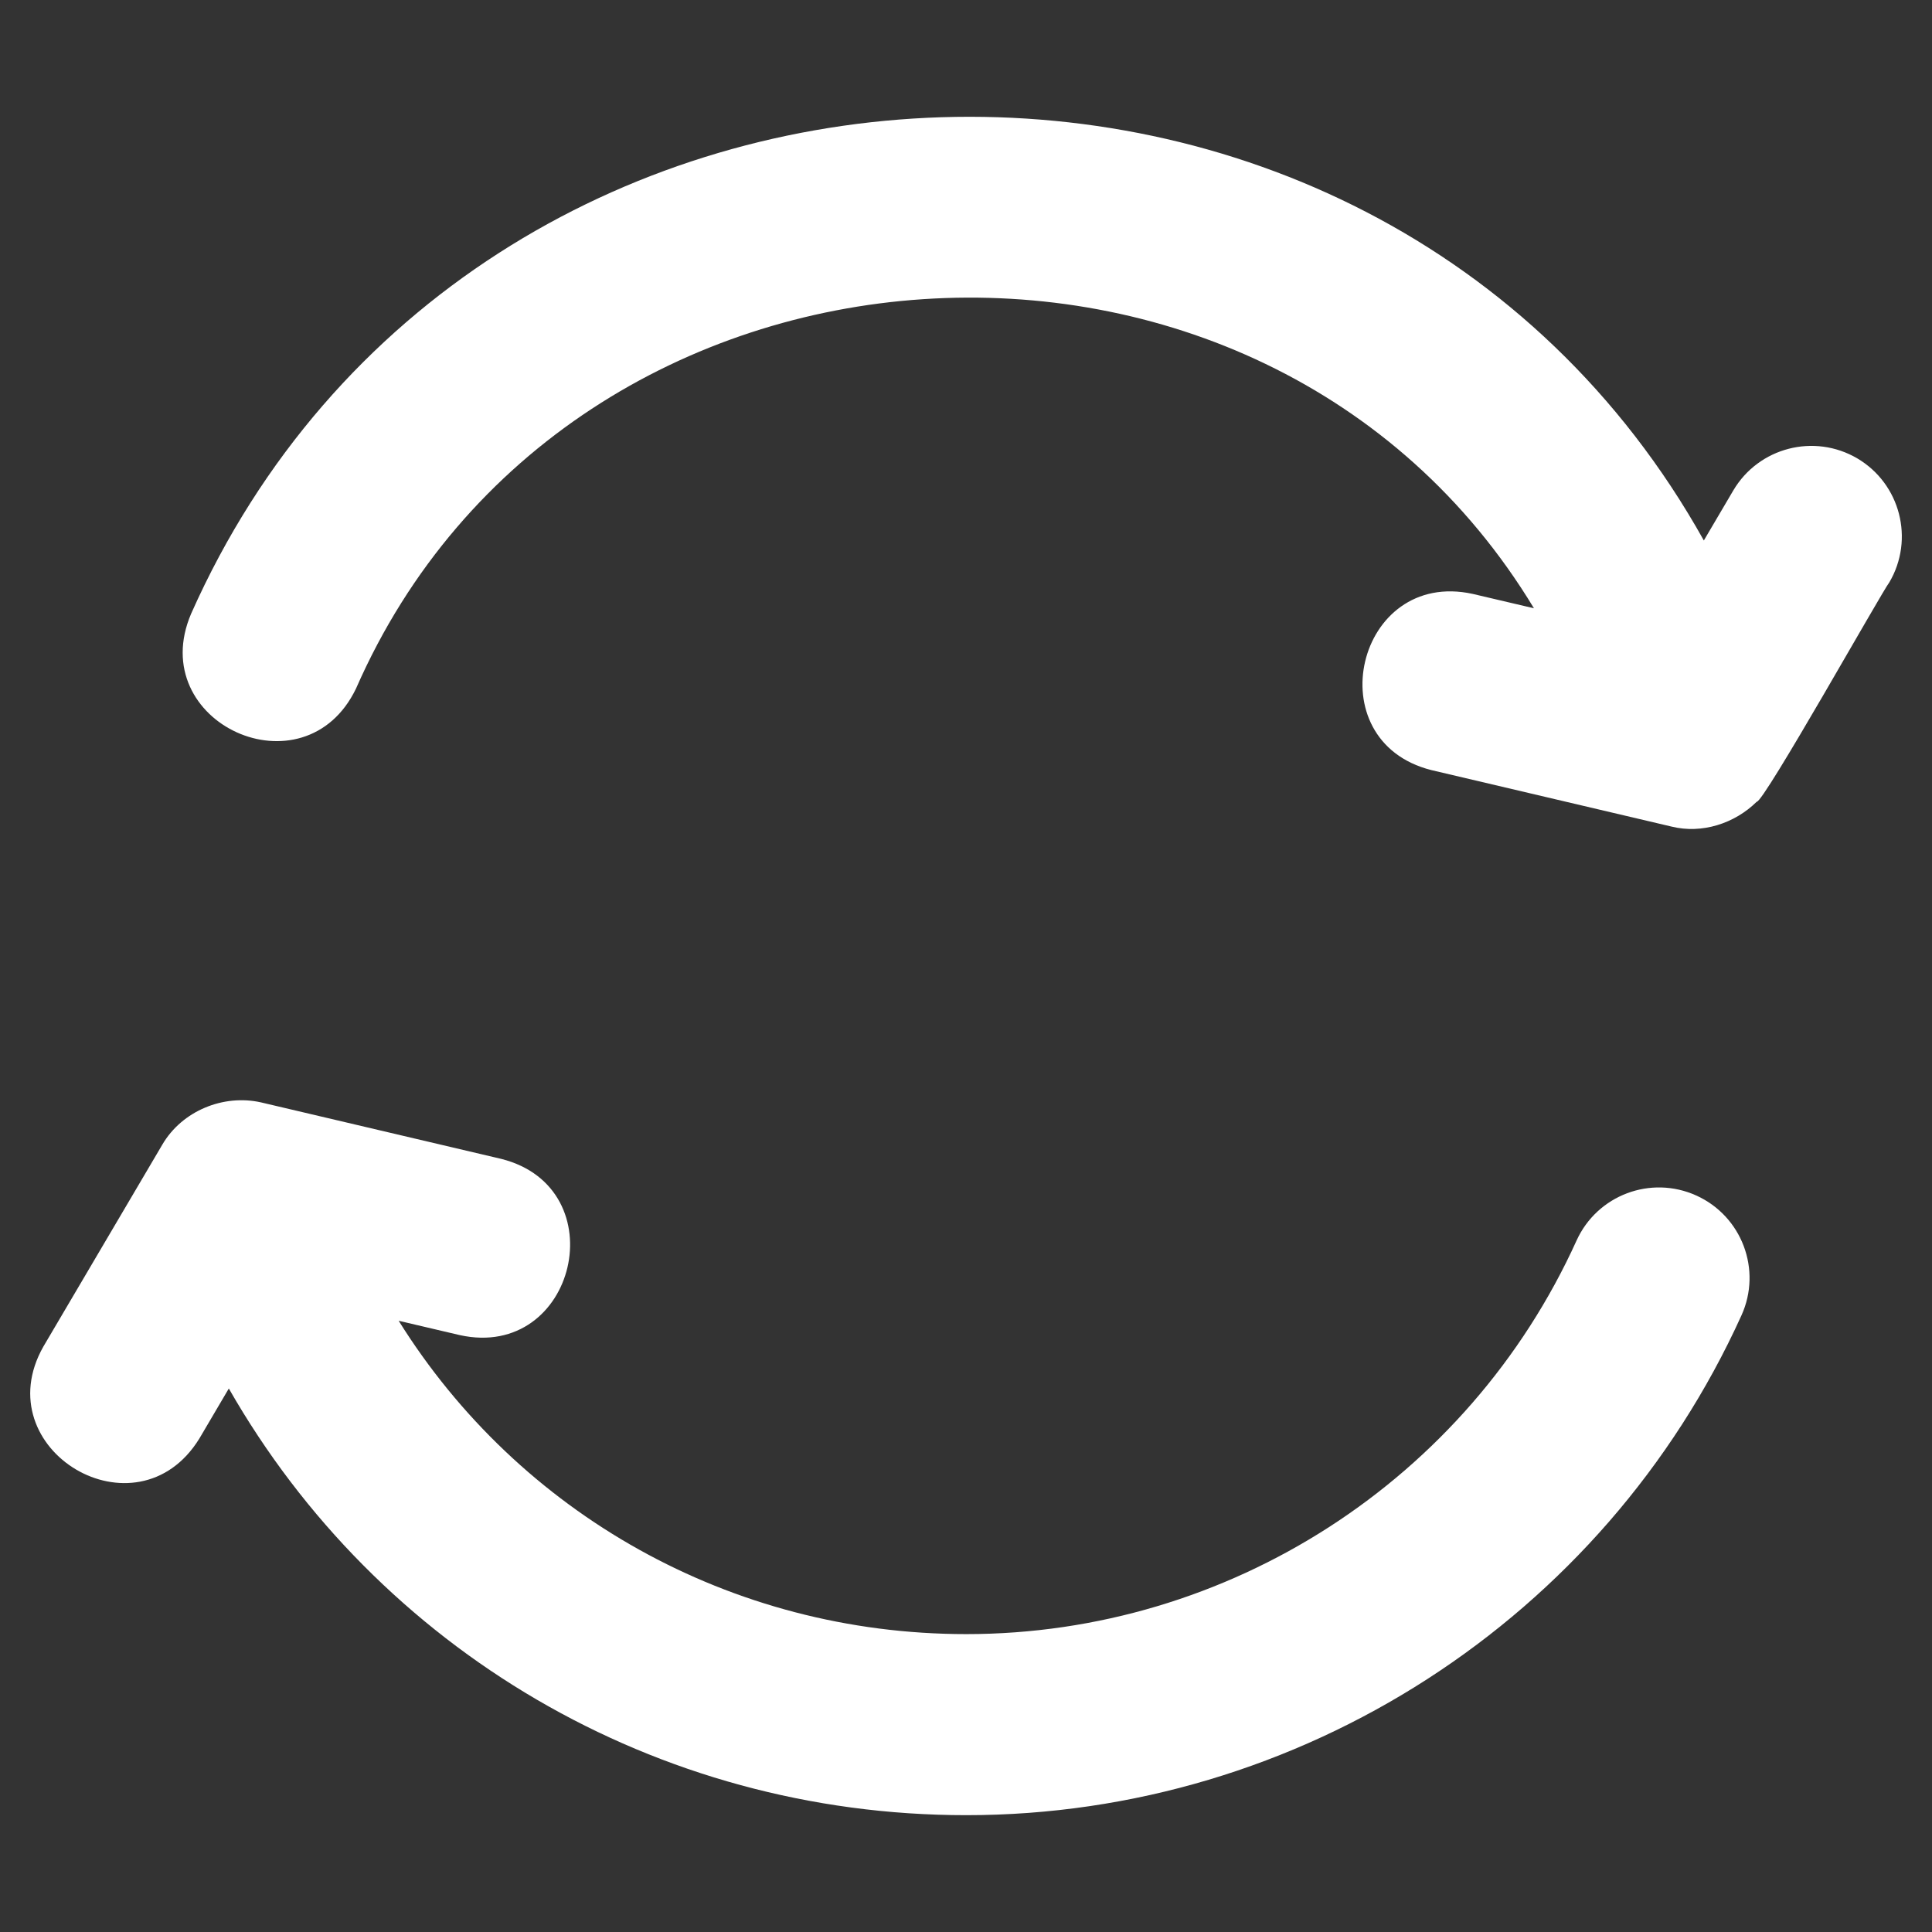 <svg xmlns="http://www.w3.org/2000/svg" enable-background="new 0 0 32 32" viewBox="0 0 32 32" fill="#fff"><rect x="0" y="0" width="32" height="32" fill="#333333" stroke="none"/><path d="M23.707 12.755c-0 0 3.98.936 3.98.936.503.124 1.044-.051 1.409-.411.109.027 2.086-3.499 2.197-3.634.42-.714.182-1.633-.531-2.054-.713-.418-1.632-.182-2.053.531l-.488.829C22.705-.922 7.795-.248 3.166 10.164c-.776 1.811 1.879 3.018 2.732 1.238 3.512-8.007 15.028-8.742 19.509-1.327 0-0-1.014-.238-1.014-.238C22.467 9.416 21.795 12.272 23.707 12.755zM2.689 18.958c0-0-1.971 3.346-1.971 3.346-.968 1.709 1.545 3.208 2.584 1.523 0 0.0.488-.829.488-.829 2.468 4.319 7.063 7.067 12.215 7.067 5.52 0 10.559-3.25 12.839-8.278.342-.754.008-1.643-.747-1.985-.755-.342-1.643-.008-1.985.747-1.795 3.959-5.762 6.517-10.107 6.517-3.908 0-7.413-2.003-9.402-5.19l1.014.238c1.925.422 2.597-2.437.686-2.919 0 0-3.98-.936-3.98-.936C3.699 18.119 3.015 18.4 2.689 18.958z"/></svg>